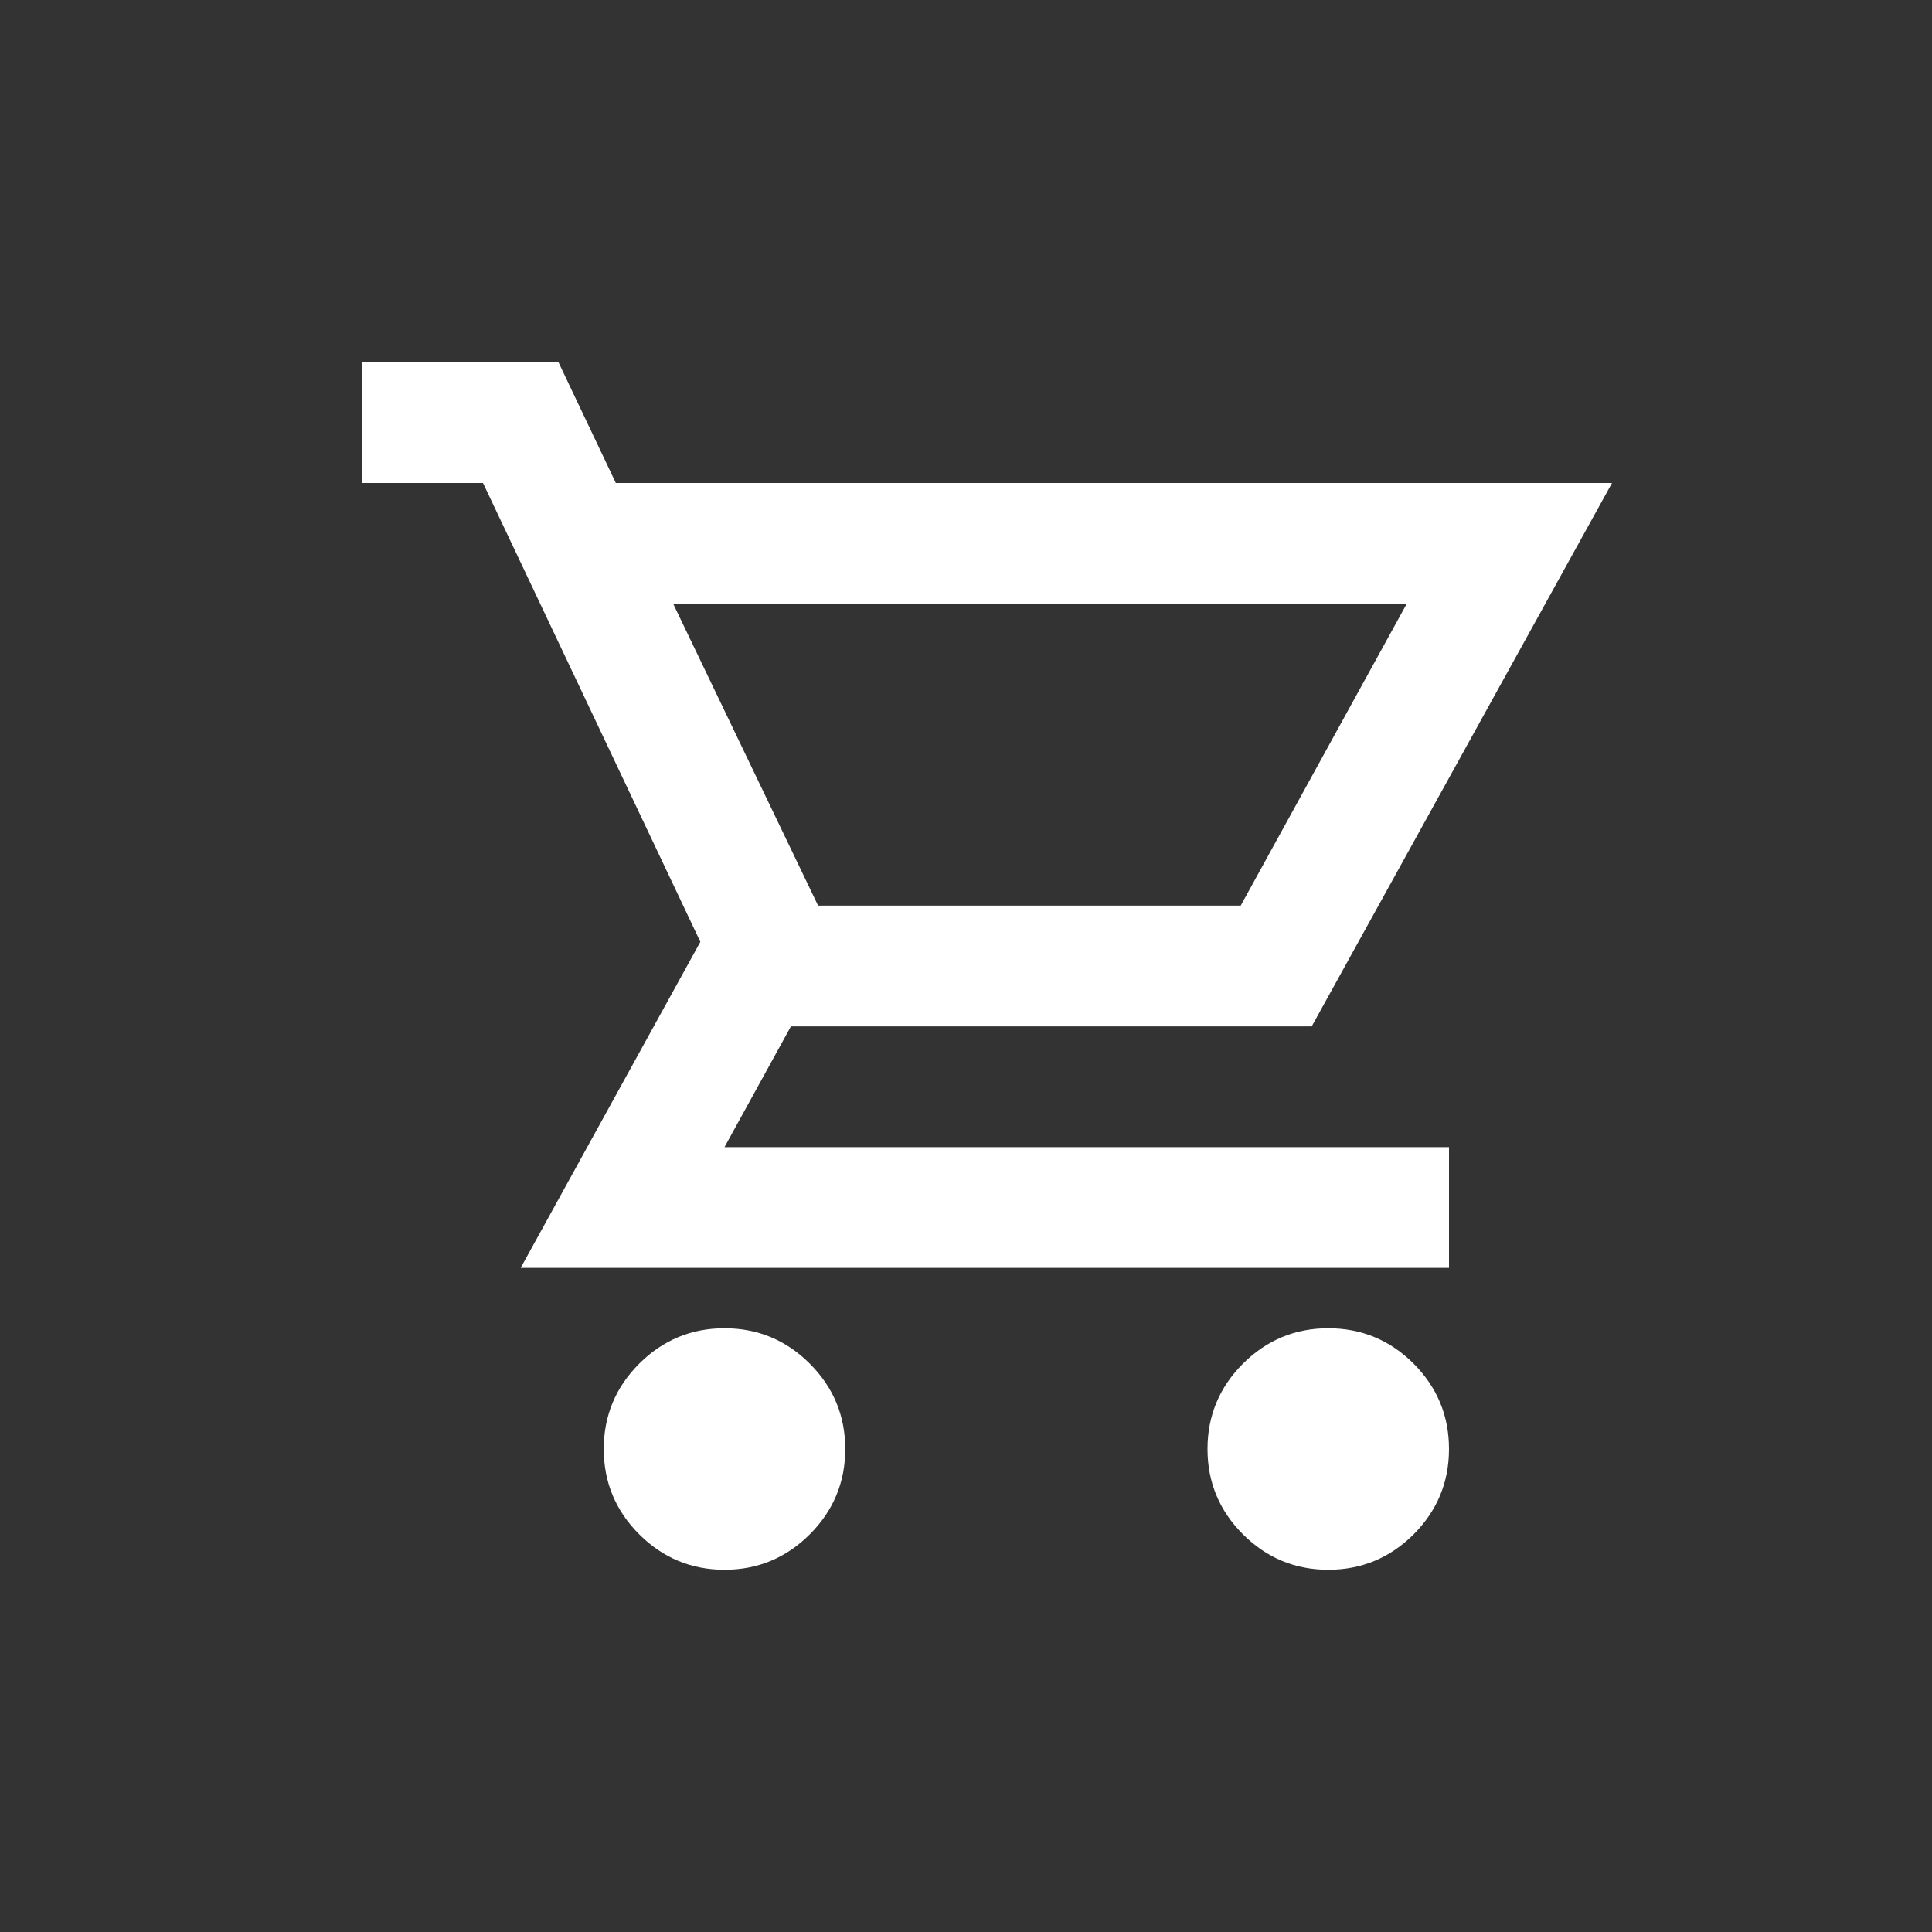 <svg width="16" height="16" viewBox="0 0 16 16" fill="none" xmlns="http://www.w3.org/2000/svg">
<rect x="0" y="0" width="16" height="16" fill="#333333" stroke="none"/>
<g id="icon">
<path id="Vector" d="M6 13C5.725 13 5.49 12.902 5.294 12.707C5.098 12.511 5 12.275 5 12C5 11.725 5.098 11.489 5.294 11.293C5.49 11.098 5.725 11 6 11C6.275 11 6.51 11.098 6.706 11.293C6.902 11.489 7 11.725 7 12C7 12.275 6.902 12.511 6.706 12.707C6.51 12.902 6.275 13 6 13ZM11 13C10.725 13 10.49 12.902 10.294 12.707C10.098 12.511 10 12.275 10 12C10 11.725 10.098 11.489 10.294 11.293C10.49 11.098 10.725 11 11 11C11.275 11 11.511 11.098 11.707 11.293C11.902 11.489 12 11.725 12 12C12 12.275 11.902 12.511 11.707 12.707C11.511 12.902 11.275 13 11 13ZM5.575 5L6.775 7.5H10.275L11.65 5H5.575ZM4.312 10.5L5.8 7.8L4 4H3V3H4.625L5.1 4H13.35L10.863 8.5H6.55L6 9.5H12V10.5H4.312Z" fill="white"/>
</g>
</svg>

